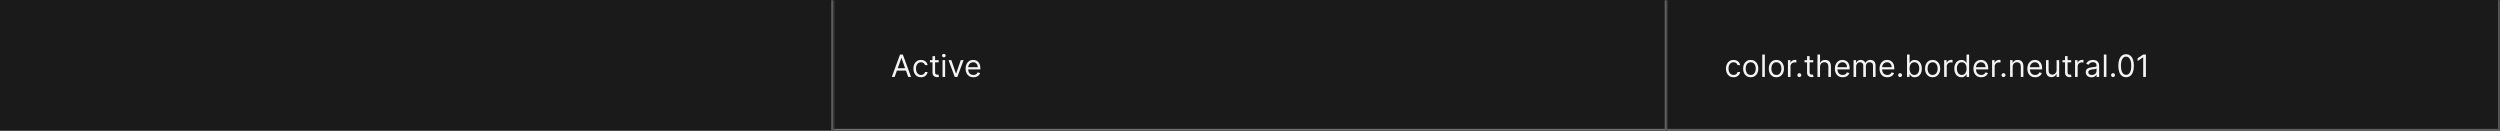 <svg width="1300" height="68" viewBox="0 0 1300 68" fill="none" xmlns="http://www.w3.org/2000/svg">
<rect width="1300" height="68" fill="#1A1A1A"/>
<mask id="path-1-inside-1_1637_5644" fill="white">
<path d="M0 0H433.333V68H0V0Z"/>
</mask>
<path d="M432.333 0V68H434.333V0H432.333Z" fill="#707070" mask="url(#path-1-inside-1_1637_5644)"/>
<mask id="path-3-inside-2_1637_5644" fill="white">
<path d="M433.333 0H866.667V68H433.333V0Z"/>
</mask>
<path d="M866.667 68V69H867.667V68H866.667ZM865.667 0V68H867.667V0H865.667ZM866.667 67H433.333V69H866.667V67Z" fill="#707070" mask="url(#path-3-inside-2_1637_5644)"/>
<path d="M465.22 40H463.742L468.015 28.364H469.47L473.742 40H472.265L468.788 30.204H468.697L465.22 40ZM465.765 35.455H471.72V36.705H465.765V35.455ZM478.919 40.182C478.1 40.182 477.396 39.989 476.805 39.602C476.214 39.216 475.759 38.684 475.441 38.006C475.123 37.328 474.964 36.553 474.964 35.682C474.964 34.795 475.127 34.013 475.453 33.335C475.782 32.653 476.241 32.121 476.828 31.739C477.419 31.352 478.108 31.159 478.896 31.159C479.509 31.159 480.063 31.273 480.555 31.5C481.047 31.727 481.451 32.045 481.765 32.455C482.08 32.864 482.275 33.341 482.35 33.886H481.009C480.907 33.489 480.68 33.136 480.328 32.83C479.979 32.519 479.509 32.364 478.919 32.364C478.396 32.364 477.938 32.5 477.544 32.773C477.153 33.042 476.848 33.422 476.629 33.915C476.413 34.403 476.305 34.977 476.305 35.636C476.305 36.311 476.411 36.898 476.623 37.398C476.839 37.898 477.142 38.286 477.532 38.562C477.926 38.839 478.388 38.977 478.919 38.977C479.267 38.977 479.583 38.917 479.867 38.795C480.152 38.674 480.392 38.5 480.589 38.273C480.786 38.045 480.926 37.773 481.009 37.455H482.35C482.275 37.97 482.087 38.434 481.788 38.847C481.492 39.256 481.1 39.581 480.612 39.824C480.127 40.062 479.563 40.182 478.919 40.182ZM488.106 31.273V32.409H483.583V31.273H488.106ZM484.902 29.182H486.242V37.5C486.242 37.879 486.297 38.163 486.407 38.352C486.521 38.538 486.665 38.663 486.839 38.727C487.017 38.788 487.205 38.818 487.402 38.818C487.549 38.818 487.67 38.811 487.765 38.795C487.86 38.776 487.936 38.761 487.992 38.75L488.265 39.955C488.174 39.989 488.047 40.023 487.884 40.057C487.722 40.095 487.515 40.114 487.265 40.114C486.886 40.114 486.515 40.032 486.152 39.869C485.792 39.706 485.492 39.458 485.254 39.125C485.019 38.792 484.902 38.371 484.902 37.864V29.182ZM490.123 40V31.273H491.464V40H490.123ZM490.805 29.818C490.544 29.818 490.318 29.729 490.129 29.551C489.943 29.373 489.85 29.159 489.85 28.909C489.85 28.659 489.943 28.445 490.129 28.267C490.318 28.089 490.544 28 490.805 28C491.066 28 491.29 28.089 491.475 28.267C491.665 28.445 491.759 28.659 491.759 28.909C491.759 29.159 491.665 29.373 491.475 29.551C491.29 29.729 491.066 29.818 490.805 29.818ZM501.056 31.273L497.829 40H496.465L493.238 31.273H494.693L497.102 38.227H497.193L499.602 31.273H501.056ZM506.173 40.182C505.332 40.182 504.607 39.996 503.997 39.625C503.391 39.25 502.923 38.727 502.593 38.057C502.268 37.383 502.105 36.599 502.105 35.705C502.105 34.811 502.268 34.023 502.593 33.341C502.923 32.655 503.381 32.121 503.968 31.739C504.559 31.352 505.249 31.159 506.036 31.159C506.491 31.159 506.94 31.235 507.383 31.386C507.826 31.538 508.23 31.784 508.593 32.125C508.957 32.462 509.247 32.909 509.463 33.466C509.679 34.023 509.786 34.708 509.786 35.523V36.091H503.059V34.932H508.423C508.423 34.439 508.324 34 508.127 33.614C507.934 33.227 507.658 32.922 507.298 32.699C506.942 32.475 506.521 32.364 506.036 32.364C505.502 32.364 505.04 32.496 504.65 32.761C504.264 33.023 503.966 33.364 503.758 33.784C503.55 34.205 503.446 34.655 503.446 35.136V35.909C503.446 36.568 503.559 37.127 503.786 37.585C504.018 38.04 504.338 38.386 504.747 38.625C505.156 38.86 505.631 38.977 506.173 38.977C506.525 38.977 506.843 38.928 507.127 38.83C507.415 38.727 507.663 38.576 507.872 38.375C508.08 38.17 508.241 37.917 508.355 37.614L509.65 37.977C509.514 38.417 509.285 38.803 508.963 39.136C508.641 39.466 508.243 39.724 507.769 39.909C507.296 40.091 506.764 40.182 506.173 40.182Z" fill="white" fill-opacity="0.95"/>
<mask id="path-6-inside-3_1637_5644" fill="white">
<path d="M866.667 0H1300V68H866.667V0Z"/>
</mask>
<path d="M1300 68V69H1301V68H1300ZM1299 0V68H1301V0H1299ZM1300 67H866.667V69H1300V67Z" fill="white" fill-opacity="0.3" mask="url(#path-6-inside-3_1637_5644)"/>
<path d="M901.439 40.182C900.621 40.182 899.917 39.989 899.326 39.602C898.735 39.216 898.28 38.684 897.962 38.006C897.644 37.328 897.485 36.553 897.485 35.682C897.485 34.795 897.648 34.013 897.973 33.335C898.303 32.653 898.761 32.121 899.348 31.739C899.939 31.352 900.629 31.159 901.417 31.159C902.03 31.159 902.583 31.273 903.076 31.5C903.568 31.727 903.972 32.045 904.286 32.455C904.6 32.864 904.795 33.341 904.871 33.886H903.53C903.428 33.489 903.201 33.136 902.848 32.83C902.5 32.519 902.03 32.364 901.439 32.364C900.917 32.364 900.458 32.5 900.064 32.773C899.674 33.042 899.369 33.422 899.15 33.915C898.934 34.403 898.826 34.977 898.826 35.636C898.826 36.311 898.932 36.898 899.144 37.398C899.36 37.898 899.663 38.286 900.053 38.562C900.447 38.839 900.909 38.977 901.439 38.977C901.788 38.977 902.104 38.917 902.388 38.795C902.672 38.674 902.913 38.5 903.11 38.273C903.307 38.045 903.447 37.773 903.53 37.455H904.871C904.795 37.97 904.608 38.434 904.309 38.847C904.013 39.256 903.621 39.581 903.133 39.824C902.648 40.062 902.083 40.182 901.439 40.182ZM910.377 40.182C909.589 40.182 908.898 39.994 908.303 39.619C907.712 39.244 907.25 38.72 906.917 38.045C906.587 37.371 906.422 36.583 906.422 35.682C906.422 34.773 906.587 33.979 906.917 33.301C907.25 32.623 907.712 32.097 908.303 31.722C908.898 31.347 909.589 31.159 910.377 31.159C911.165 31.159 911.854 31.347 912.445 31.722C913.04 32.097 913.502 32.623 913.831 33.301C914.165 33.979 914.331 34.773 914.331 35.682C914.331 36.583 914.165 37.371 913.831 38.045C913.502 38.72 913.04 39.244 912.445 39.619C911.854 39.994 911.165 40.182 910.377 40.182ZM910.377 38.977C910.975 38.977 911.468 38.824 911.854 38.517C912.24 38.21 912.526 37.807 912.712 37.307C912.898 36.807 912.99 36.265 912.99 35.682C912.99 35.099 912.898 34.555 912.712 34.051C912.526 33.547 912.24 33.14 911.854 32.83C911.468 32.519 910.975 32.364 910.377 32.364C909.778 32.364 909.286 32.519 908.9 32.83C908.513 33.14 908.227 33.547 908.042 34.051C907.856 34.555 907.763 35.099 907.763 35.682C907.763 36.265 907.856 36.807 908.042 37.307C908.227 37.807 908.513 38.21 908.9 38.517C909.286 38.824 909.778 38.977 910.377 38.977ZM917.719 28.364V40H916.378V28.364H917.719ZM923.721 40.182C922.933 40.182 922.241 39.994 921.647 39.619C921.056 39.244 920.594 38.72 920.26 38.045C919.931 37.371 919.766 36.583 919.766 35.682C919.766 34.773 919.931 33.979 920.26 33.301C920.594 32.623 921.056 32.097 921.647 31.722C922.241 31.347 922.933 31.159 923.721 31.159C924.508 31.159 925.198 31.347 925.789 31.722C926.383 32.097 926.846 32.623 927.175 33.301C927.508 33.979 927.675 34.773 927.675 35.682C927.675 36.583 927.508 37.371 927.175 38.045C926.846 38.72 926.383 39.244 925.789 39.619C925.198 39.994 924.508 40.182 923.721 40.182ZM923.721 38.977C924.319 38.977 924.812 38.824 925.198 38.517C925.584 38.21 925.87 37.807 926.056 37.307C926.241 36.807 926.334 36.265 926.334 35.682C926.334 35.099 926.241 34.555 926.056 34.051C925.87 33.547 925.584 33.14 925.198 32.83C924.812 32.519 924.319 32.364 923.721 32.364C923.122 32.364 922.63 32.519 922.243 32.83C921.857 33.14 921.571 33.547 921.385 34.051C921.2 34.555 921.107 35.099 921.107 35.682C921.107 36.265 921.2 36.807 921.385 37.307C921.571 37.807 921.857 38.21 922.243 38.517C922.63 38.824 923.122 38.977 923.721 38.977ZM929.722 40V31.273H931.017V32.591H931.108C931.267 32.159 931.555 31.809 931.972 31.54C932.389 31.271 932.858 31.136 933.381 31.136C933.48 31.136 933.603 31.138 933.75 31.142C933.898 31.146 934.01 31.151 934.086 31.159V32.523C934.04 32.511 933.936 32.494 933.773 32.472C933.614 32.445 933.446 32.432 933.267 32.432C932.843 32.432 932.464 32.521 932.131 32.699C931.802 32.873 931.54 33.115 931.347 33.426C931.158 33.733 931.063 34.083 931.063 34.477V40H929.722ZM935.652 40.091C935.372 40.091 935.132 39.99 934.931 39.79C934.73 39.589 934.63 39.349 934.63 39.068C934.63 38.788 934.73 38.547 934.931 38.347C935.132 38.146 935.372 38.045 935.652 38.045C935.933 38.045 936.173 38.146 936.374 38.347C936.575 38.547 936.675 38.788 936.675 39.068C936.675 39.254 936.628 39.424 936.533 39.58C936.442 39.735 936.319 39.86 936.164 39.955C936.012 40.045 935.842 40.091 935.652 40.091ZM942.877 31.273V32.409H938.354V31.273H942.877ZM939.672 29.182H941.013V37.5C941.013 37.879 941.068 38.163 941.178 38.352C941.292 38.538 941.436 38.663 941.61 38.727C941.788 38.788 941.975 38.818 942.172 38.818C942.32 38.818 942.441 38.811 942.536 38.795C942.631 38.776 942.706 38.761 942.763 38.75L943.036 39.955C942.945 39.989 942.818 40.023 942.655 40.057C942.492 40.095 942.286 40.114 942.036 40.114C941.657 40.114 941.286 40.032 940.922 39.869C940.562 39.706 940.263 39.458 940.025 39.125C939.79 38.792 939.672 38.371 939.672 37.864V29.182ZM946.422 34.75V40H945.081V28.364H946.422V32.636H946.536C946.74 32.186 947.047 31.828 947.456 31.562C947.869 31.294 948.419 31.159 949.104 31.159C949.699 31.159 950.22 31.278 950.667 31.517C951.114 31.752 951.46 32.114 951.706 32.602C951.956 33.087 952.081 33.705 952.081 34.455V40H950.74V34.545C950.74 33.852 950.561 33.316 950.201 32.938C949.845 32.555 949.35 32.364 948.718 32.364C948.278 32.364 947.884 32.456 947.536 32.642C947.191 32.828 946.919 33.099 946.718 33.455C946.521 33.811 946.422 34.242 946.422 34.75ZM958.194 40.182C957.353 40.182 956.627 39.996 956.017 39.625C955.411 39.25 954.944 38.727 954.614 38.057C954.288 37.383 954.125 36.599 954.125 35.705C954.125 34.811 954.288 34.023 954.614 33.341C954.944 32.655 955.402 32.121 955.989 31.739C956.58 31.352 957.269 31.159 958.057 31.159C958.512 31.159 958.961 31.235 959.404 31.386C959.847 31.538 960.25 31.784 960.614 32.125C960.978 32.462 961.267 32.909 961.483 33.466C961.699 34.023 961.807 34.708 961.807 35.523V36.091H955.08V34.932H960.444C960.444 34.439 960.345 34 960.148 33.614C959.955 33.227 959.678 32.922 959.319 32.699C958.963 32.475 958.542 32.364 958.057 32.364C957.523 32.364 957.061 32.496 956.671 32.761C956.285 33.023 955.987 33.364 955.779 33.784C955.571 34.205 955.466 34.655 955.466 35.136V35.909C955.466 36.568 955.58 37.127 955.807 37.585C956.038 38.04 956.358 38.386 956.767 38.625C957.177 38.86 957.652 38.977 958.194 38.977C958.546 38.977 958.864 38.928 959.148 38.83C959.436 38.727 959.684 38.576 959.892 38.375C960.101 38.17 960.262 37.917 960.375 37.614L961.671 37.977C961.535 38.417 961.305 38.803 960.983 39.136C960.661 39.466 960.264 39.724 959.79 39.909C959.317 40.091 958.785 40.182 958.194 40.182ZM963.847 40V31.273H965.142V32.636H965.256C965.438 32.17 965.731 31.809 966.137 31.551C966.542 31.29 967.029 31.159 967.597 31.159C968.173 31.159 968.652 31.29 969.035 31.551C969.421 31.809 969.722 32.17 969.938 32.636H970.029C970.252 32.186 970.588 31.828 971.035 31.562C971.481 31.294 972.017 31.159 972.642 31.159C973.423 31.159 974.061 31.403 974.557 31.892C975.053 32.377 975.302 33.133 975.302 34.159V40H973.961V34.159C973.961 33.515 973.785 33.055 973.432 32.778C973.08 32.502 972.665 32.364 972.188 32.364C971.574 32.364 971.099 32.549 970.762 32.92C970.425 33.288 970.256 33.754 970.256 34.318V40H968.892V34.023C968.892 33.526 968.731 33.127 968.41 32.824C968.088 32.517 967.673 32.364 967.165 32.364C966.817 32.364 966.491 32.456 966.188 32.642C965.889 32.828 965.646 33.085 965.461 33.415C965.279 33.74 965.188 34.117 965.188 34.545V40H963.847ZM981.412 40.182C980.571 40.182 979.846 39.996 979.236 39.625C978.63 39.25 978.162 38.727 977.833 38.057C977.507 37.383 977.344 36.599 977.344 35.705C977.344 34.811 977.507 34.023 977.833 33.341C978.162 32.655 978.621 32.121 979.208 31.739C979.799 31.352 980.488 31.159 981.276 31.159C981.731 31.159 982.179 31.235 982.623 31.386C983.066 31.538 983.469 31.784 983.833 32.125C984.196 32.462 984.486 32.909 984.702 33.466C984.918 34.023 985.026 34.708 985.026 35.523V36.091H978.299V34.932H983.662C983.662 34.439 983.564 34 983.367 33.614C983.174 33.227 982.897 32.922 982.537 32.699C982.181 32.475 981.761 32.364 981.276 32.364C980.742 32.364 980.28 32.496 979.89 32.761C979.503 33.023 979.206 33.364 978.998 33.784C978.789 34.205 978.685 34.655 978.685 35.136V35.909C978.685 36.568 978.799 37.127 979.026 37.585C979.257 38.04 979.577 38.386 979.986 38.625C980.395 38.86 980.871 38.977 981.412 38.977C981.765 38.977 982.083 38.928 982.367 38.83C982.655 38.727 982.903 38.576 983.111 38.375C983.32 38.17 983.481 37.917 983.594 37.614L984.89 37.977C984.753 38.417 984.524 38.803 984.202 39.136C983.88 39.466 983.482 39.724 983.009 39.909C982.535 40.091 982.003 40.182 981.412 40.182ZM988.043 40.091C987.763 40.091 987.522 39.99 987.321 39.79C987.121 39.589 987.02 39.349 987.02 39.068C987.02 38.788 987.121 38.547 987.321 38.347C987.522 38.146 987.763 38.045 988.043 38.045C988.323 38.045 988.564 38.146 988.765 38.347C988.965 38.547 989.066 38.788 989.066 39.068C989.066 39.254 989.018 39.424 988.924 39.58C988.833 39.735 988.71 39.86 988.554 39.955C988.403 40.045 988.232 40.091 988.043 40.091ZM991.654 40V28.364H992.995V32.659H993.108C993.207 32.508 993.343 32.314 993.517 32.08C993.696 31.841 993.949 31.629 994.279 31.443C994.612 31.254 995.063 31.159 995.631 31.159C996.366 31.159 997.014 31.343 997.574 31.71C998.135 32.078 998.572 32.599 998.887 33.273C999.201 33.947 999.358 34.742 999.358 35.659C999.358 36.583 999.201 37.385 998.887 38.062C998.572 38.737 998.137 39.26 997.58 39.631C997.023 39.998 996.381 40.182 995.654 40.182C995.093 40.182 994.644 40.089 994.307 39.903C993.97 39.714 993.711 39.5 993.529 39.261C993.347 39.019 993.207 38.818 993.108 38.659H992.949V40H991.654ZM992.972 35.636C992.972 36.295 993.069 36.877 993.262 37.381C993.455 37.881 993.737 38.273 994.108 38.557C994.48 38.837 994.934 38.977 995.472 38.977C996.033 38.977 996.5 38.83 996.875 38.534C997.254 38.235 997.538 37.833 997.728 37.33C997.921 36.822 998.017 36.258 998.017 35.636C998.017 35.023 997.923 34.47 997.733 33.977C997.548 33.481 997.266 33.089 996.887 32.801C996.512 32.51 996.04 32.364 995.472 32.364C994.927 32.364 994.468 32.502 994.097 32.778C993.726 33.051 993.446 33.434 993.256 33.926C993.067 34.415 992.972 34.985 992.972 35.636ZM1004.95 40.182C1004.17 40.182 1003.48 39.994 1002.88 39.619C1002.29 39.244 1001.83 38.72 1001.49 38.045C1001.17 37.371 1001 36.583 1001 35.682C1001 34.773 1001.17 33.979 1001.49 33.301C1001.83 32.623 1002.29 32.097 1002.88 31.722C1003.48 31.347 1004.17 31.159 1004.95 31.159C1005.74 31.159 1006.43 31.347 1007.02 31.722C1007.62 32.097 1008.08 32.623 1008.41 33.301C1008.74 33.979 1008.91 34.773 1008.91 35.682C1008.91 36.583 1008.74 37.371 1008.41 38.045C1008.08 38.72 1007.62 39.244 1007.02 39.619C1006.43 39.994 1005.74 40.182 1004.95 40.182ZM1004.95 38.977C1005.55 38.977 1006.05 38.824 1006.43 38.517C1006.82 38.21 1007.1 37.807 1007.29 37.307C1007.48 36.807 1007.57 36.265 1007.57 35.682C1007.57 35.099 1007.48 34.555 1007.29 34.051C1007.1 33.547 1006.82 33.14 1006.43 32.83C1006.05 32.519 1005.55 32.364 1004.95 32.364C1004.36 32.364 1003.86 32.519 1003.48 32.83C1003.09 33.14 1002.81 33.547 1002.62 34.051C1002.43 34.555 1002.34 35.099 1002.34 35.682C1002.34 36.265 1002.43 36.807 1002.62 37.307C1002.81 37.807 1003.09 38.21 1003.48 38.517C1003.86 38.824 1004.36 38.977 1004.95 38.977ZM1010.96 40V31.273H1012.25V32.591H1012.34C1012.5 32.159 1012.79 31.809 1013.21 31.54C1013.62 31.271 1014.09 31.136 1014.62 31.136C1014.71 31.136 1014.84 31.138 1014.98 31.142C1015.13 31.146 1015.24 31.151 1015.32 31.159V32.523C1015.27 32.511 1015.17 32.494 1015.01 32.472C1014.85 32.445 1014.68 32.432 1014.5 32.432C1014.08 32.432 1013.7 32.521 1013.37 32.699C1013.04 32.873 1012.77 33.115 1012.58 33.426C1012.39 33.733 1012.3 34.083 1012.3 34.477V40H1010.96ZM1019.94 40.182C1019.21 40.182 1018.57 39.998 1018.01 39.631C1017.46 39.26 1017.02 38.737 1016.71 38.062C1016.39 37.385 1016.23 36.583 1016.23 35.659C1016.23 34.742 1016.39 33.947 1016.71 33.273C1017.02 32.599 1017.46 32.078 1018.02 31.71C1018.58 31.343 1019.23 31.159 1019.96 31.159C1020.53 31.159 1020.98 31.254 1021.31 31.443C1021.64 31.629 1021.9 31.841 1022.07 32.08C1022.25 32.314 1022.39 32.508 1022.48 32.659H1022.6V28.364H1023.94V40H1022.64V38.659H1022.48C1022.39 38.818 1022.25 39.019 1022.06 39.261C1021.88 39.5 1021.62 39.714 1021.29 39.903C1020.95 40.089 1020.5 40.182 1019.94 40.182ZM1020.12 38.977C1020.66 38.977 1021.11 38.837 1021.48 38.557C1021.86 38.273 1022.14 37.881 1022.33 37.381C1022.52 36.877 1022.62 36.295 1022.62 35.636C1022.62 34.985 1022.53 34.415 1022.34 33.926C1022.15 33.434 1021.87 33.051 1021.5 32.778C1021.12 32.502 1020.67 32.364 1020.12 32.364C1019.55 32.364 1019.08 32.51 1018.7 32.801C1018.33 33.089 1018.04 33.481 1017.85 33.977C1017.67 34.47 1017.58 35.023 1017.58 35.636C1017.58 36.258 1017.67 36.822 1017.86 37.33C1018.05 37.833 1018.34 38.235 1018.71 38.534C1019.09 38.83 1019.56 38.977 1020.12 38.977ZM1030.24 40.182C1029.4 40.182 1028.67 39.996 1028.06 39.625C1027.46 39.25 1026.99 38.727 1026.66 38.057C1026.34 37.383 1026.17 36.599 1026.17 35.705C1026.17 34.811 1026.34 34.023 1026.66 33.341C1026.99 32.655 1027.45 32.121 1028.04 31.739C1028.63 31.352 1029.32 31.159 1030.1 31.159C1030.56 31.159 1031.01 31.235 1031.45 31.386C1031.89 31.538 1032.3 31.784 1032.66 32.125C1033.02 32.462 1033.31 32.909 1033.53 33.466C1033.75 34.023 1033.85 34.708 1033.85 35.523V36.091H1027.13V34.932H1032.49C1032.49 34.439 1032.39 34 1032.2 33.614C1032 33.227 1031.73 32.922 1031.37 32.699C1031.01 32.475 1030.59 32.364 1030.1 32.364C1029.57 32.364 1029.11 32.496 1028.72 32.761C1028.33 33.023 1028.03 33.364 1027.83 33.784C1027.62 34.205 1027.51 34.655 1027.51 35.136V35.909C1027.51 36.568 1027.63 37.127 1027.85 37.585C1028.09 38.04 1028.41 38.386 1028.81 38.625C1029.22 38.86 1029.7 38.977 1030.24 38.977C1030.59 38.977 1030.91 38.928 1031.2 38.83C1031.48 38.727 1031.73 38.576 1031.94 38.375C1032.15 38.17 1032.31 37.917 1032.42 37.614L1033.72 37.977C1033.58 38.417 1033.35 38.803 1033.03 39.136C1032.71 39.466 1032.31 39.724 1031.84 39.909C1031.36 40.091 1030.83 40.182 1030.24 40.182ZM1035.89 40V31.273H1037.19V32.591H1037.28C1037.44 32.159 1037.73 31.809 1038.14 31.54C1038.56 31.271 1039.03 31.136 1039.55 31.136C1039.65 31.136 1039.77 31.138 1039.92 31.142C1040.07 31.146 1040.18 31.151 1040.26 31.159V32.523C1040.21 32.511 1040.11 32.494 1039.95 32.472C1039.79 32.445 1039.62 32.432 1039.44 32.432C1039.02 32.432 1038.64 32.521 1038.3 32.699C1037.97 32.873 1037.71 33.115 1037.52 33.426C1037.33 33.733 1037.23 34.083 1037.23 34.477V40H1035.89ZM1041.82 40.091C1041.54 40.091 1041.3 39.99 1041.1 39.79C1040.9 39.589 1040.8 39.349 1040.8 39.068C1040.8 38.788 1040.9 38.547 1041.1 38.347C1041.3 38.146 1041.54 38.045 1041.82 38.045C1042.1 38.045 1042.35 38.146 1042.55 38.347C1042.75 38.547 1042.85 38.788 1042.85 39.068C1042.85 39.254 1042.8 39.424 1042.7 39.58C1042.61 39.735 1042.49 39.86 1042.34 39.955C1042.18 40.045 1042.01 40.091 1041.82 40.091ZM1046.59 34.75V40H1045.25V31.273H1046.55V32.636H1046.66C1046.87 32.193 1047.18 31.837 1047.59 31.568C1048.01 31.296 1048.55 31.159 1049.21 31.159C1049.8 31.159 1050.32 31.28 1050.76 31.523C1051.2 31.761 1051.55 32.125 1051.79 32.614C1052.04 33.099 1052.16 33.712 1052.16 34.455V40H1050.82V34.545C1050.82 33.86 1050.64 33.326 1050.29 32.943C1049.93 32.557 1049.44 32.364 1048.82 32.364C1048.39 32.364 1048.01 32.456 1047.67 32.642C1047.34 32.828 1047.08 33.099 1046.88 33.455C1046.69 33.811 1046.59 34.242 1046.59 34.75ZM1058.27 40.182C1057.43 40.182 1056.71 39.996 1056.1 39.625C1055.49 39.25 1055.02 38.727 1054.69 38.057C1054.37 37.383 1054.2 36.599 1054.2 35.705C1054.2 34.811 1054.37 34.023 1054.69 33.341C1055.02 32.655 1055.48 32.121 1056.07 31.739C1056.66 31.352 1057.35 31.159 1058.14 31.159C1058.59 31.159 1059.04 31.235 1059.48 31.386C1059.93 31.538 1060.33 31.784 1060.69 32.125C1061.06 32.462 1061.35 32.909 1061.56 33.466C1061.78 34.023 1061.89 34.708 1061.89 35.523V36.091H1055.16V34.932H1060.52C1060.52 34.439 1060.42 34 1060.23 33.614C1060.03 33.227 1059.76 32.922 1059.4 32.699C1059.04 32.475 1058.62 32.364 1058.14 32.364C1057.6 32.364 1057.14 32.496 1056.75 32.761C1056.36 33.023 1056.07 33.364 1055.86 33.784C1055.65 34.205 1055.54 34.655 1055.54 35.136V35.909C1055.54 36.568 1055.66 37.127 1055.89 37.585C1056.12 38.04 1056.44 38.386 1056.85 38.625C1057.25 38.86 1057.73 38.977 1058.27 38.977C1058.62 38.977 1058.94 38.928 1059.23 38.83C1059.51 38.727 1059.76 38.576 1059.97 38.375C1060.18 38.17 1060.34 37.917 1060.45 37.614L1061.75 37.977C1061.61 38.417 1061.38 38.803 1061.06 39.136C1060.74 39.466 1060.34 39.724 1059.87 39.909C1059.39 40.091 1058.86 40.182 1058.27 40.182ZM1069.43 36.432V31.273H1070.77V40H1069.43V38.523H1069.33C1069.13 38.966 1068.81 39.343 1068.38 39.653C1067.95 39.96 1067.4 40.114 1066.74 40.114C1066.2 40.114 1065.71 39.994 1065.29 39.756C1064.86 39.513 1064.53 39.15 1064.29 38.665C1064.05 38.176 1063.93 37.561 1063.93 36.818V31.273H1065.27V36.727C1065.27 37.364 1065.44 37.871 1065.8 38.25C1066.16 38.629 1066.62 38.818 1067.18 38.818C1067.51 38.818 1067.85 38.733 1068.19 38.562C1068.54 38.392 1068.83 38.131 1069.07 37.778C1069.31 37.426 1069.43 36.977 1069.43 36.432ZM1077.02 31.273V32.409H1072.49V31.273H1077.02ZM1073.81 29.182H1075.15V37.5C1075.15 37.879 1075.21 38.163 1075.32 38.352C1075.43 38.538 1075.58 38.663 1075.75 38.727C1075.93 38.788 1076.12 38.818 1076.31 38.818C1076.46 38.818 1076.58 38.811 1076.68 38.795C1076.77 38.776 1076.85 38.761 1076.9 38.75L1077.18 39.955C1077.09 39.989 1076.96 40.023 1076.8 40.057C1076.63 40.095 1076.43 40.114 1076.18 40.114C1075.8 40.114 1075.43 40.032 1075.06 39.869C1074.7 39.706 1074.4 39.458 1074.17 39.125C1073.93 38.792 1073.81 38.371 1073.81 37.864V29.182ZM1079.03 40V31.273H1080.33V32.591H1080.42C1080.58 32.159 1080.87 31.809 1081.28 31.54C1081.7 31.271 1082.17 31.136 1082.69 31.136C1082.79 31.136 1082.92 31.138 1083.06 31.142C1083.21 31.146 1083.32 31.151 1083.4 31.159V32.523C1083.35 32.511 1083.25 32.494 1083.09 32.472C1082.93 32.445 1082.76 32.432 1082.58 32.432C1082.16 32.432 1081.78 32.521 1081.44 32.699C1081.11 32.873 1080.85 33.115 1080.66 33.426C1080.47 33.733 1080.38 34.083 1080.38 34.477V40H1079.03ZM1087.56 40.205C1087 40.205 1086.5 40.1 1086.05 39.892C1085.6 39.68 1085.24 39.375 1084.98 38.977C1084.71 38.576 1084.58 38.091 1084.58 37.523C1084.58 37.023 1084.68 36.617 1084.87 36.307C1085.07 35.992 1085.33 35.746 1085.66 35.568C1085.99 35.39 1086.36 35.258 1086.75 35.17C1087.16 35.08 1087.56 35.008 1087.96 34.955C1088.5 34.886 1088.93 34.835 1089.25 34.801C1089.59 34.763 1089.83 34.701 1089.98 34.614C1090.14 34.526 1090.21 34.375 1090.21 34.159V34.114C1090.21 33.553 1090.06 33.117 1089.75 32.807C1089.45 32.496 1088.99 32.341 1088.37 32.341C1087.73 32.341 1087.23 32.481 1086.87 32.761C1086.5 33.042 1086.25 33.341 1086.1 33.659L1084.83 33.205C1085.06 32.674 1085.36 32.261 1085.74 31.966C1086.12 31.667 1086.54 31.458 1086.99 31.341C1087.44 31.22 1087.89 31.159 1088.33 31.159C1088.61 31.159 1088.93 31.193 1089.29 31.261C1089.66 31.326 1090.02 31.46 1090.36 31.665C1090.7 31.869 1090.99 32.178 1091.21 32.591C1091.44 33.004 1091.56 33.557 1091.56 34.25V40H1090.21V38.818H1090.15C1090.06 39.008 1089.9 39.21 1089.69 39.426C1089.48 39.642 1089.2 39.826 1088.85 39.977C1088.49 40.129 1088.06 40.205 1087.56 40.205ZM1087.76 39C1088.29 39 1088.74 38.896 1089.1 38.688C1089.47 38.479 1089.75 38.21 1089.93 37.881C1090.12 37.551 1090.21 37.205 1090.21 36.841V35.614C1090.16 35.682 1090.03 35.744 1089.84 35.801C1089.65 35.854 1089.43 35.901 1089.18 35.943C1088.93 35.981 1088.69 36.015 1088.46 36.045C1088.23 36.072 1088.04 36.095 1087.9 36.114C1087.55 36.159 1087.22 36.233 1086.92 36.335C1086.62 36.434 1086.38 36.583 1086.19 36.784C1086.01 36.981 1085.92 37.25 1085.92 37.591C1085.92 38.057 1086.09 38.409 1086.44 38.648C1086.78 38.883 1087.23 39 1087.76 39ZM1095.34 28.364V40H1094V28.364H1095.34ZM1098.78 40.091C1098.5 40.091 1098.26 39.99 1098.06 39.79C1097.86 39.589 1097.75 39.349 1097.75 39.068C1097.75 38.788 1097.86 38.547 1098.06 38.347C1098.26 38.146 1098.5 38.045 1098.78 38.045C1099.06 38.045 1099.3 38.146 1099.5 38.347C1099.7 38.547 1099.8 38.788 1099.8 39.068C1099.8 39.254 1099.75 39.424 1099.66 39.58C1099.57 39.735 1099.44 39.86 1099.29 39.955C1099.14 40.045 1098.97 40.091 1098.78 40.091ZM1105.57 40.159C1104.72 40.159 1103.99 39.926 1103.39 39.46C1102.78 38.99 1102.32 38.311 1102 37.42C1101.69 36.526 1101.53 35.447 1101.53 34.182C1101.53 32.924 1101.69 31.85 1102 30.96C1102.33 30.066 1102.79 29.384 1103.39 28.915C1104 28.441 1104.72 28.204 1105.57 28.204C1106.42 28.204 1107.15 28.441 1107.75 28.915C1108.36 29.384 1108.82 30.066 1109.14 30.96C1109.46 31.85 1109.62 32.924 1109.62 34.182C1109.62 35.447 1109.46 36.526 1109.14 37.42C1108.82 38.311 1108.36 38.99 1107.76 39.46C1107.16 39.926 1106.43 40.159 1105.57 40.159ZM1105.57 38.909C1106.42 38.909 1107.08 38.5 1107.55 37.682C1108.02 36.864 1108.25 35.697 1108.25 34.182C1108.25 33.174 1108.15 32.316 1107.93 31.608C1107.72 30.9 1107.41 30.36 1107.01 29.989C1106.61 29.617 1106.13 29.432 1105.57 29.432C1104.73 29.432 1104.07 29.847 1103.6 30.676C1103.13 31.502 1102.89 32.67 1102.89 34.182C1102.89 35.189 1103 36.045 1103.21 36.75C1103.42 37.455 1103.73 37.99 1104.12 38.358C1104.53 38.725 1105.01 38.909 1105.57 38.909ZM1115.87 28.364V40H1114.46V29.841H1114.39L1111.55 31.727V30.296L1114.46 28.364H1115.87Z" fill="white" fill-opacity="0.95"/>
</svg>
